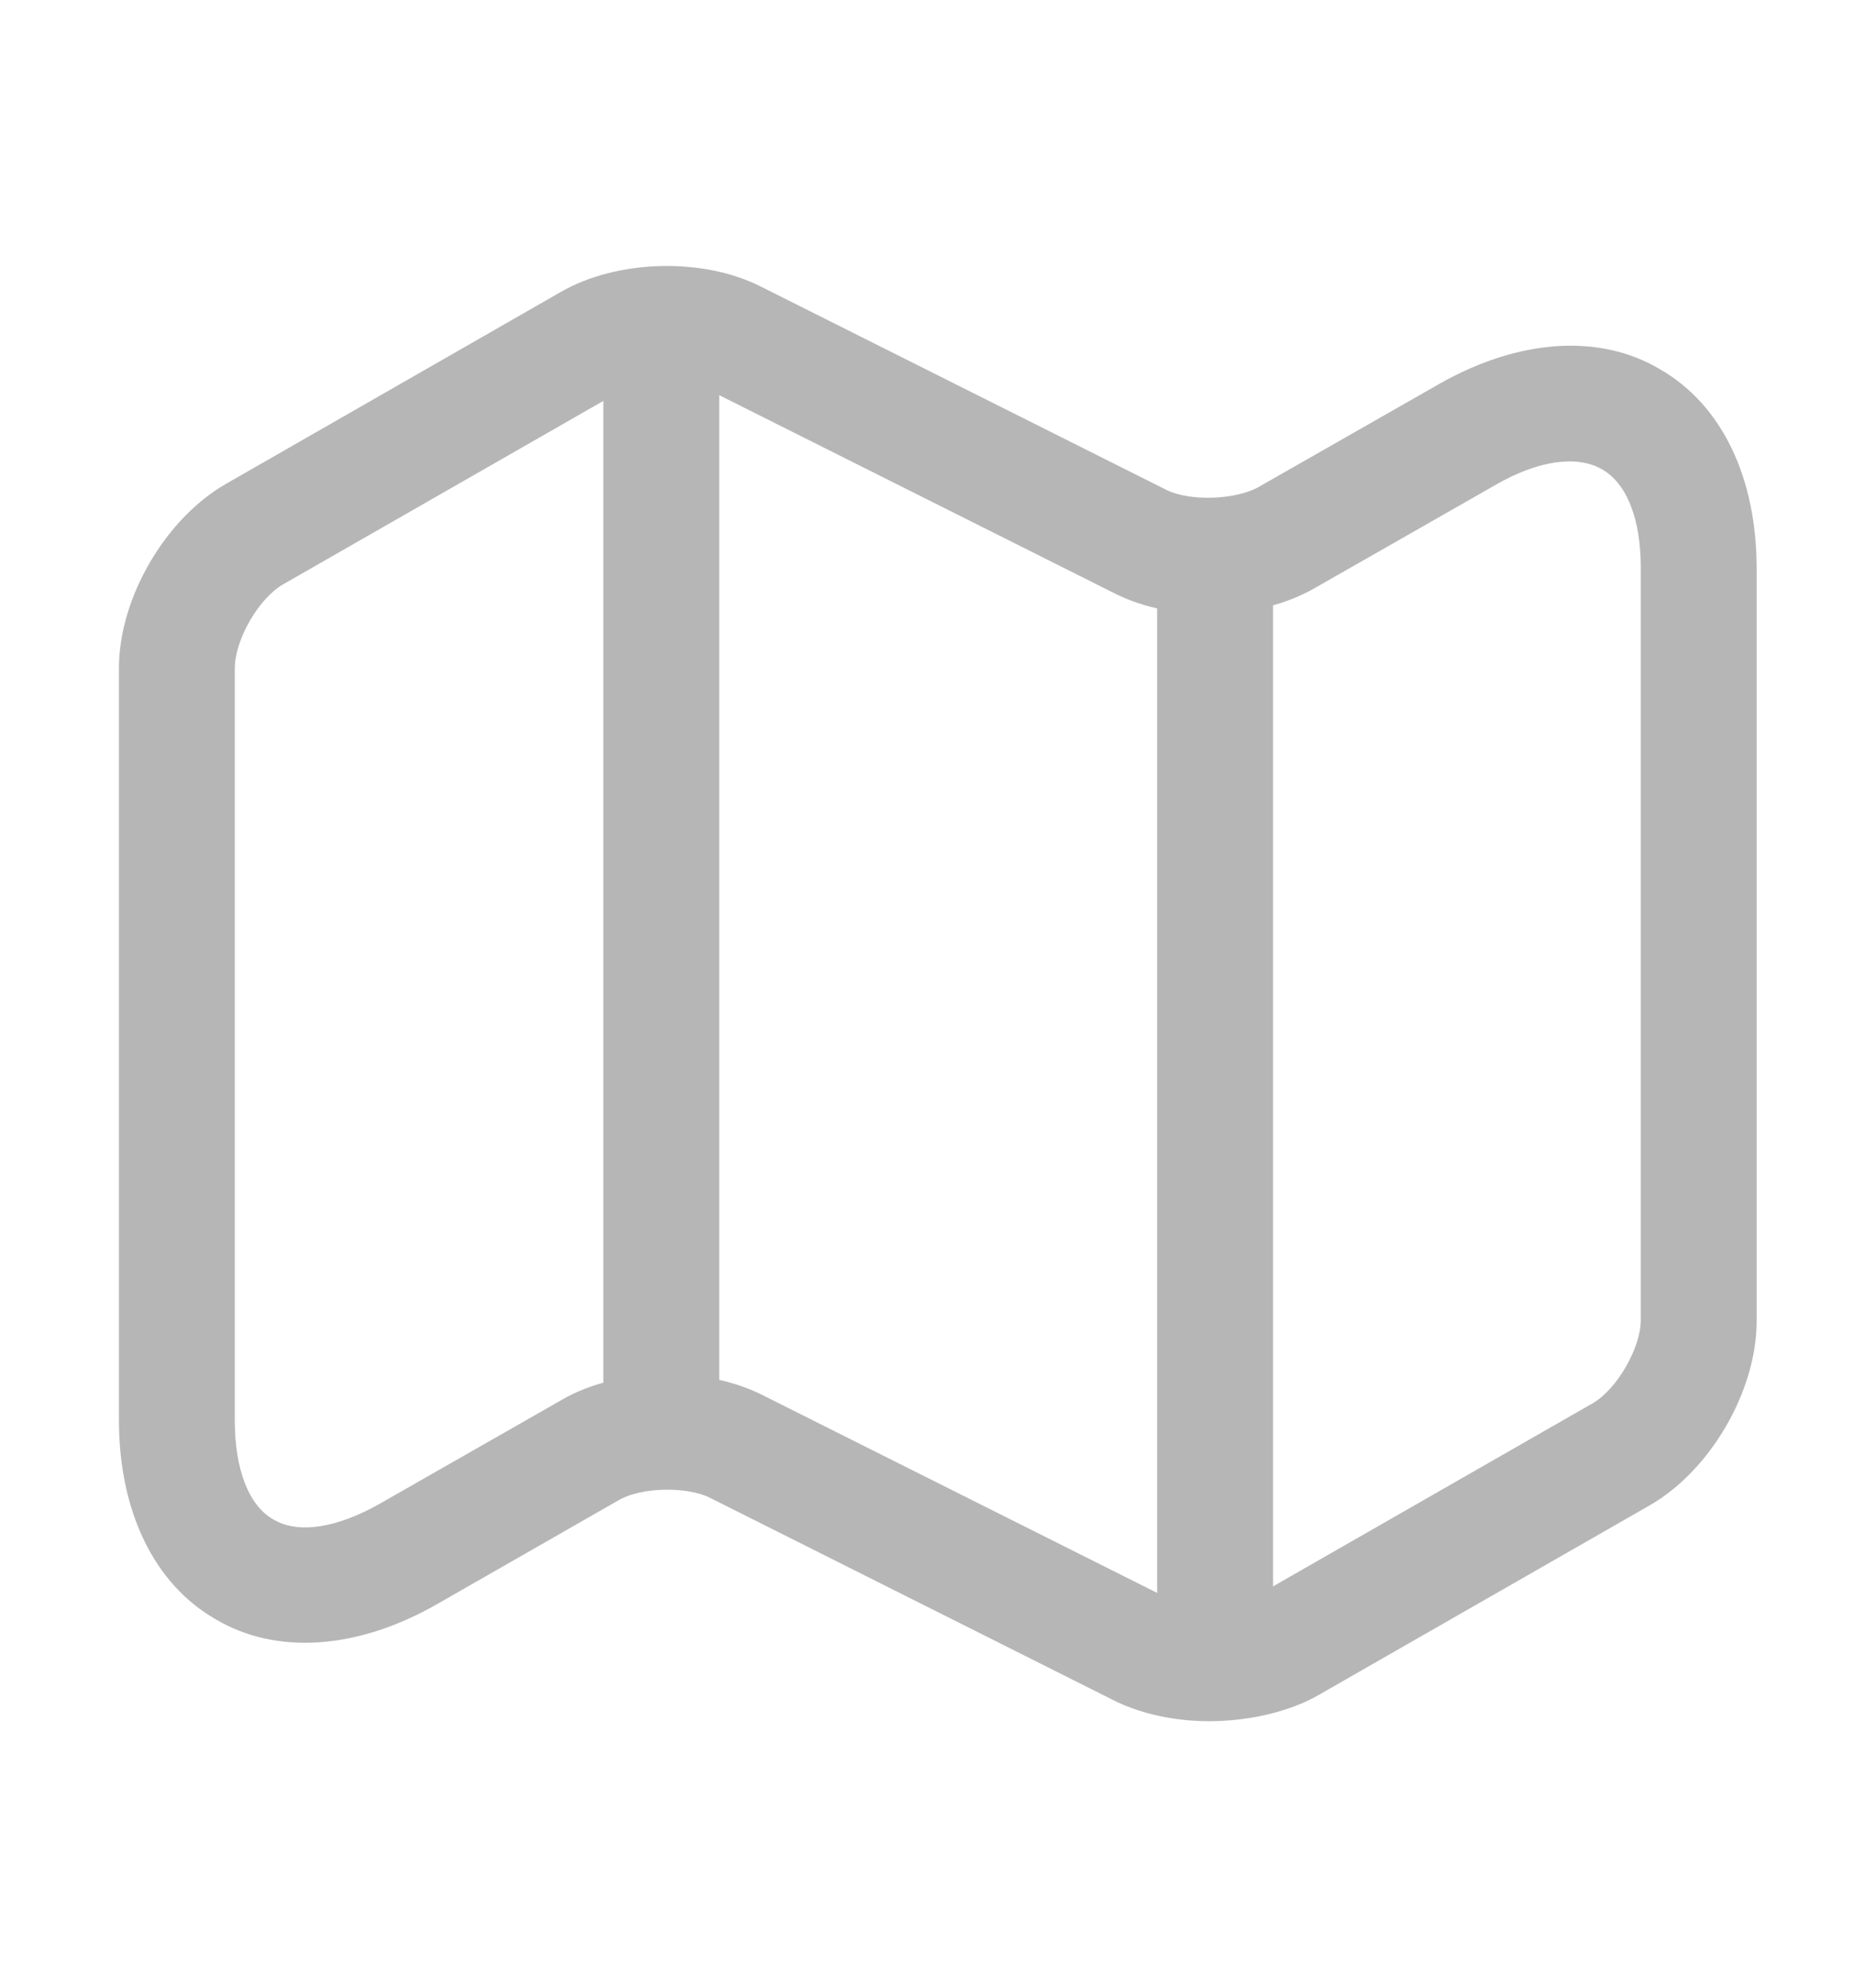 <svg width="14" height="15" viewBox="0 0 14 15" fill="none" xmlns="http://www.w3.org/2000/svg">
<path d="M9.129 12.989C8.878 12.989 8.627 12.937 8.423 12.838L5.361 11.303C5.186 11.216 4.842 11.222 4.672 11.321L3.296 12.108C2.701 12.447 2.088 12.493 1.627 12.219C1.161 11.951 0.898 11.402 0.898 10.714V5.044C0.898 4.513 1.248 3.913 1.709 3.65L4.235 2.203C4.661 1.958 5.308 1.941 5.746 2.163L8.808 3.697C8.983 3.784 9.322 3.773 9.497 3.679L10.867 2.898C11.463 2.559 12.075 2.513 12.536 2.787C13.002 3.055 13.265 3.603 13.265 4.292V9.968C13.265 10.498 12.915 11.099 12.454 11.362L9.928 12.808C9.707 12.925 9.415 12.989 9.129 12.989ZM5.04 10.37C5.291 10.37 5.542 10.422 5.746 10.522L8.808 12.056C8.983 12.143 9.322 12.132 9.497 12.038L12.023 10.592C12.209 10.487 12.39 10.172 12.39 9.962V4.286C12.39 3.918 12.285 3.644 12.092 3.539C11.906 3.434 11.614 3.475 11.299 3.656L9.928 4.438C9.502 4.683 8.855 4.7 8.417 4.478L5.355 2.944C5.18 2.857 4.842 2.868 4.667 2.962L2.141 4.408C1.954 4.513 1.773 4.828 1.773 5.044V10.72C1.773 11.088 1.878 11.362 2.065 11.467C2.252 11.578 2.543 11.531 2.864 11.35L4.235 10.568C4.462 10.434 4.754 10.37 5.04 10.37Z" fill="#B6B6B6"/>
<path d="M4.993 10.854C4.754 10.854 4.556 10.656 4.556 10.417V2.833C4.556 2.594 4.754 2.396 4.993 2.396C5.232 2.396 5.431 2.594 5.431 2.833V10.417C5.431 10.656 5.232 10.854 4.993 10.854Z" fill="#B6B6B6"/>
<path d="M9.176 12.604C8.937 12.604 8.738 12.406 8.738 12.167V4.362C8.738 4.123 8.937 3.924 9.176 3.924C9.415 3.924 9.613 4.123 9.613 4.362V12.167C9.613 12.406 9.415 12.604 9.176 12.604Z" fill="#B6B6B6"/>
</svg>

